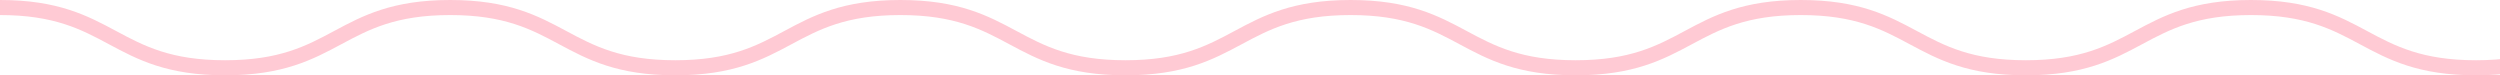 <svg width="332" height="10" viewBox="0 0 332 10" fill="none" xmlns="http://www.w3.org/2000/svg">
<path fill-rule="evenodd" clip-rule="evenodd" d="M414 0.27C409.104 0.898 406.058 2.526 403.084 4.118L403.072 4.124C399.396 6.092 395.832 8 388.606 8C381.387 8 377.824 6.093 374.149 4.126L374.135 4.118C370.342 2.088 366.431 0 358.713 0C351 0 347.091 2.088 343.298 4.118L343.287 4.124C339.61 6.092 336.046 8 328.82 8C321.601 8 318.039 6.093 314.363 4.126L314.349 4.118C310.556 2.088 306.645 0 298.928 0C291.214 0 287.305 2.088 283.513 4.118L283.501 4.124C279.825 6.092 276.26 8 269.035 8C261.816 8 258.253 6.093 254.578 4.126L254.564 4.118C250.771 2.088 246.86 0 239.142 0C231.429 0 227.52 2.088 223.727 4.118L223.716 4.124C220.039 6.092 216.475 8 209.249 8C202.03 8 198.468 6.093 194.792 4.126L194.778 4.118C190.985 2.088 187.074 0 179.357 0C171.643 0 167.734 2.088 163.941 4.118L163.93 4.124C160.254 6.092 156.689 8 149.464 8C142.245 8 138.682 6.093 135.007 4.126L134.992 4.118C131.2 2.088 127.289 0 119.571 0C111.858 0 107.949 2.088 104.156 4.118L104.145 4.124C100.468 6.092 96.904 8 89.678 8C82.459 8 78.897 6.093 75.221 4.126L75.207 4.118C71.414 2.088 67.503 0 59.785 0C52.072 0 48.163 2.088 44.37 4.118L44.359 4.124C40.683 6.092 37.118 8 29.893 8C22.674 8 19.111 6.093 15.436 4.126L15.421 4.118C11.629 2.088 7.718 0 0 0V2C7.226 2 10.79 3.908 14.466 5.876L14.478 5.882C18.27 7.912 22.179 10 29.893 10C37.61 10 41.521 7.912 45.314 5.882L45.328 5.874C49.004 3.907 52.566 2 59.785 2C67.011 2 70.576 3.908 74.252 5.876L74.263 5.882C78.056 7.912 81.965 10 89.678 10C97.396 10 101.307 7.912 105.1 5.882L105.114 5.874C108.789 3.907 112.352 2 119.571 2C126.797 2 130.361 3.908 134.037 5.876L134.049 5.882C137.841 7.912 141.75 10 149.464 10C157.181 10 161.092 7.912 164.885 5.882L164.9 5.874C168.575 3.907 172.137 2 179.357 2C186.582 2 190.147 3.908 193.823 5.876L193.834 5.882C197.627 7.912 201.536 10 209.249 10C216.967 10 220.878 7.912 224.671 5.882L224.685 5.874C228.361 3.907 231.923 2 239.142 2C246.368 2 249.932 3.908 253.608 5.876L253.62 5.882C257.412 7.912 261.321 10 269.035 10C276.753 10 280.663 7.912 284.456 5.882L284.471 5.874C288.146 3.907 291.708 2 298.928 2C306.153 2 309.718 3.908 313.394 5.876L313.405 5.882C317.198 7.912 321.107 10 328.82 10C336.538 10 340.449 7.912 344.242 5.882L344.256 5.874C347.932 3.907 351.494 2 358.713 2C365.939 2 369.503 3.908 373.179 5.876L373.191 5.882C376.984 7.912 380.892 10 388.606 10C396.324 10 400.234 7.912 404.027 5.882L404.042 5.874C406.861 4.365 409.613 2.892 414 2.287V0.27Z" fill="#FFCAD4"/>
</svg>
